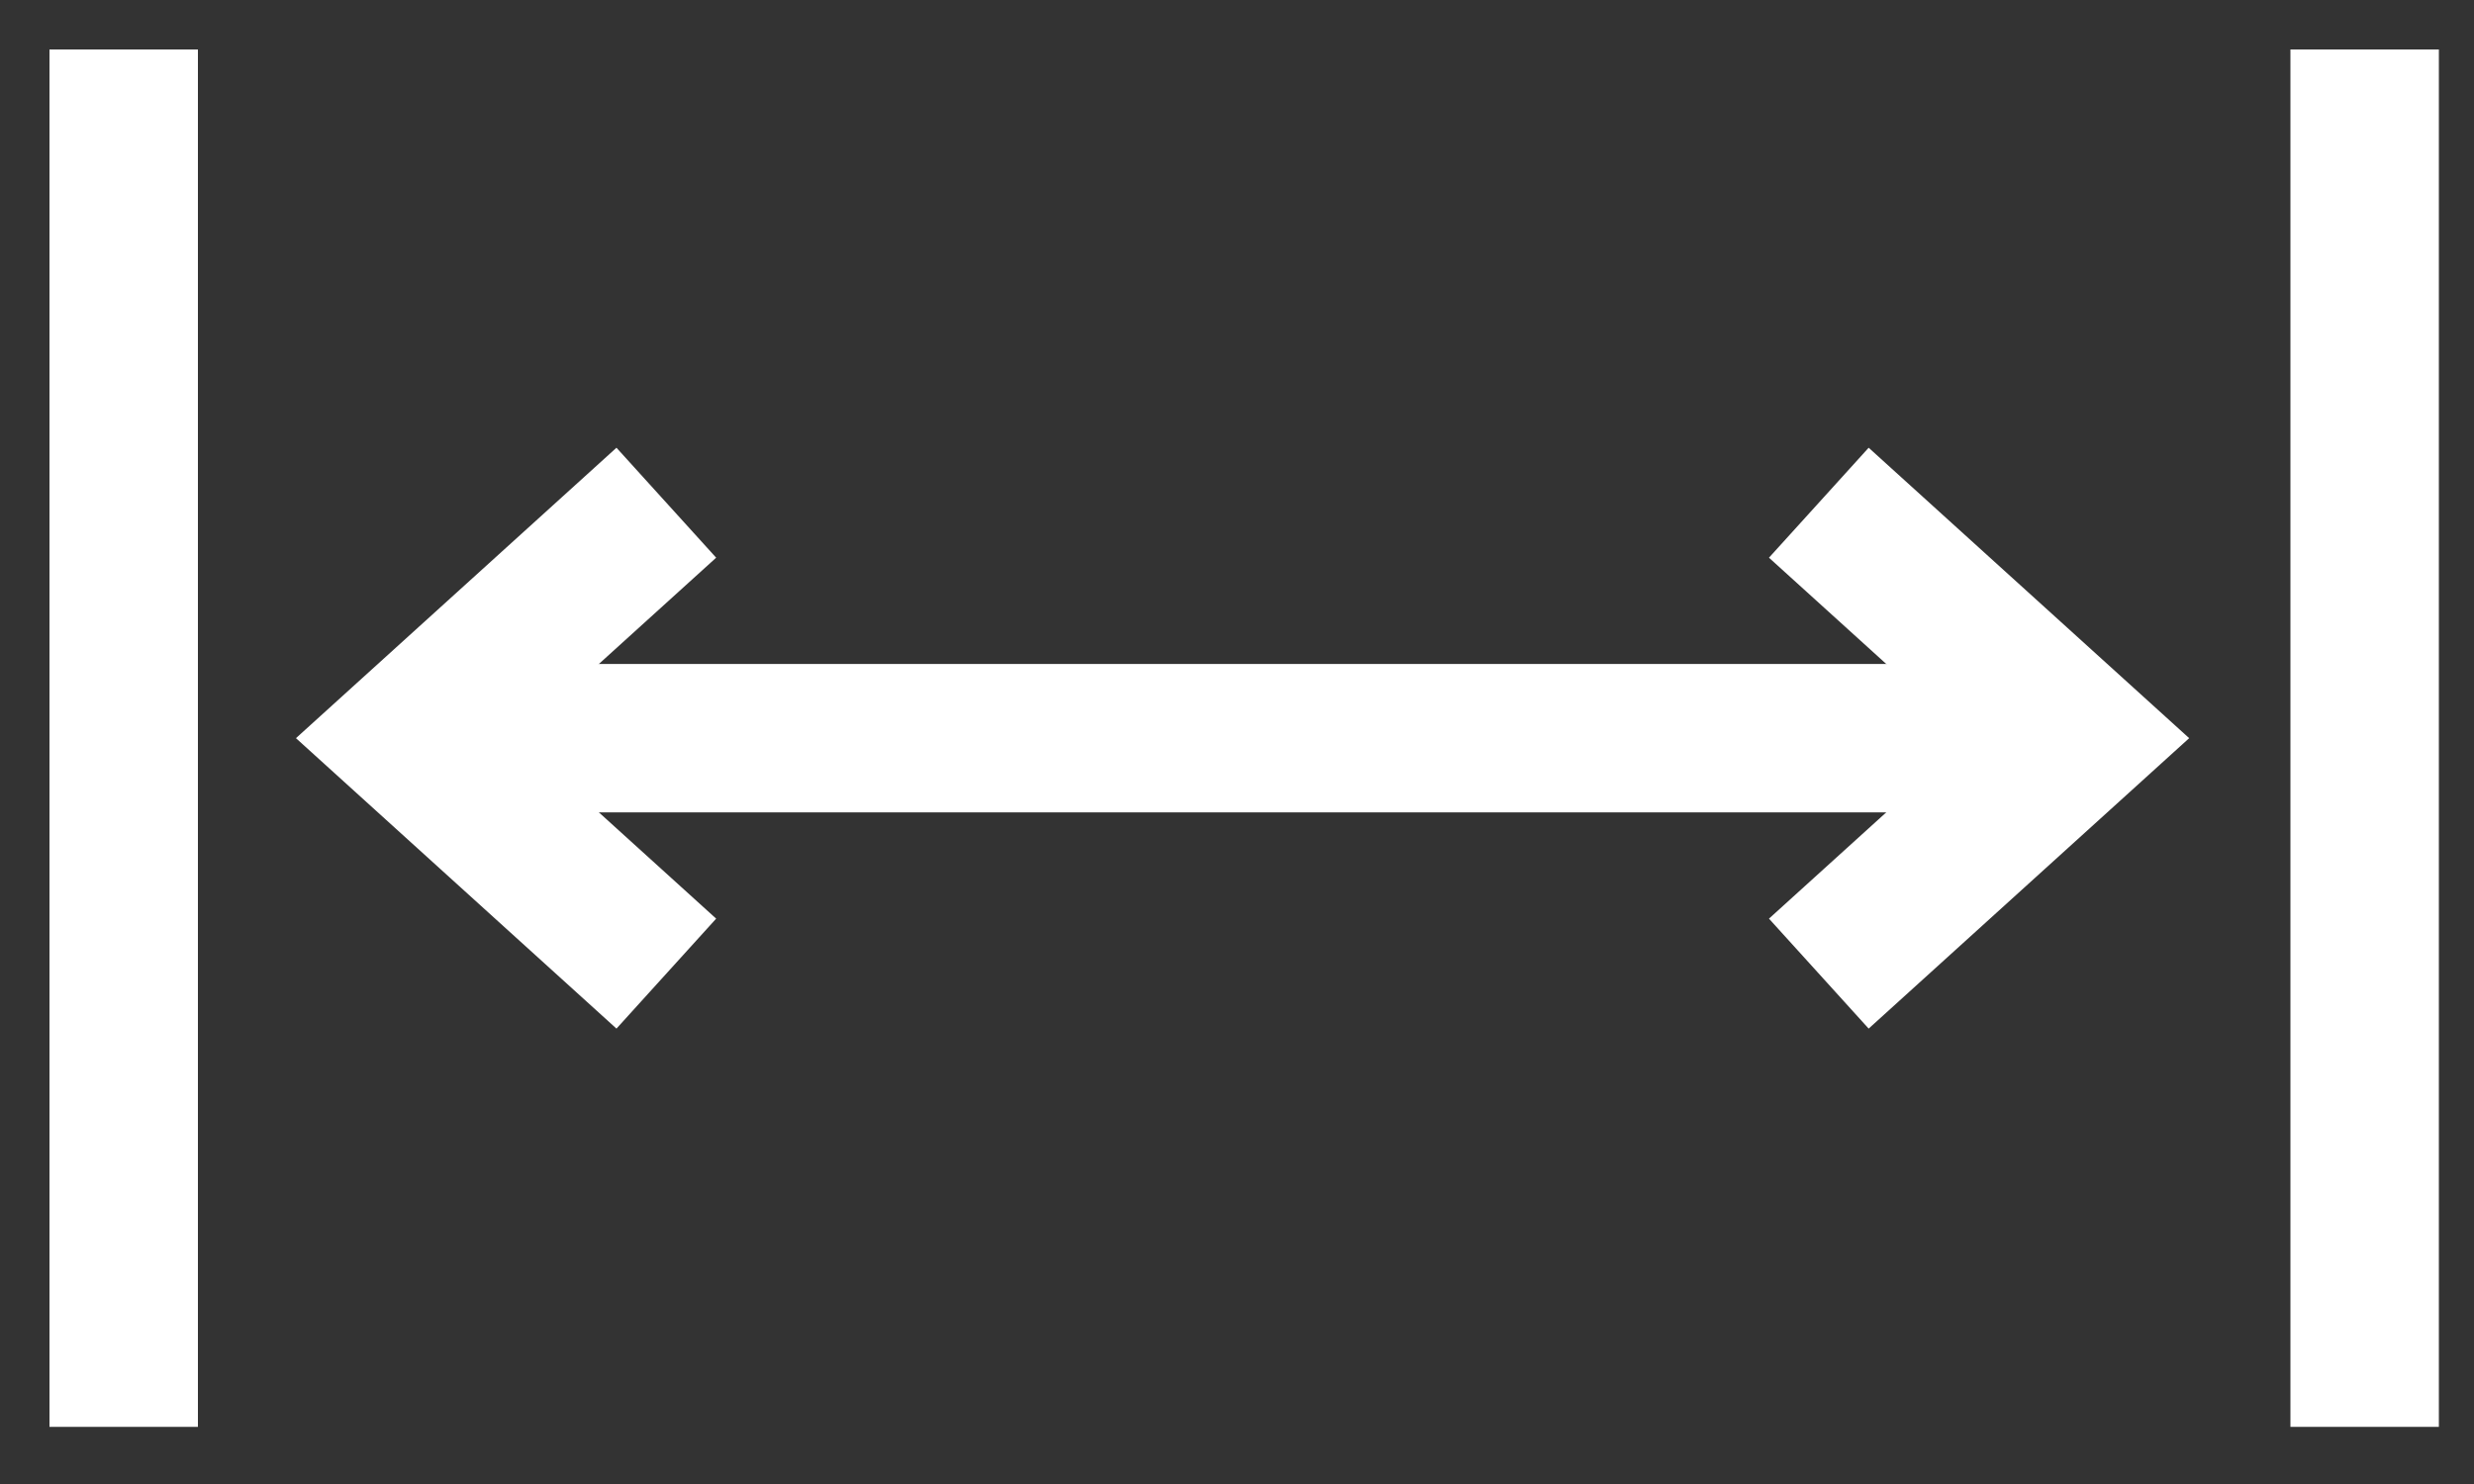 <svg width="20" height="12" viewBox="0 0 20 12" fill="none" xmlns="http://www.w3.org/2000/svg">
<rect x="0" y="0" width="20" height="12" fill="#333333" stroke="none"/>
<g id="Group 1080">
<path id="Vector" d="M1 1V10.938" stroke="white" stroke-width="1.2" stroke-linecap="square"/>
<path id="Vector_2" d="M19.116 1V10.938" stroke="white" stroke-width="1.2" stroke-linecap="square"/>
<path id="Vector_3" d="M15.148 4.468L16.804 5.969L15.148 7.47" stroke="white" stroke-width="1.2" stroke-linecap="square"/>
<path id="Vector_4" d="M3.83 5.969H16.564" stroke="white" stroke-width="1.2" stroke-linecap="round"/>
<path id="Vector_5" d="M4.942 7.47L3.286 5.969L4.942 4.468" stroke="white" stroke-width="1.2" stroke-linecap="square"/>
</g>
</svg>
